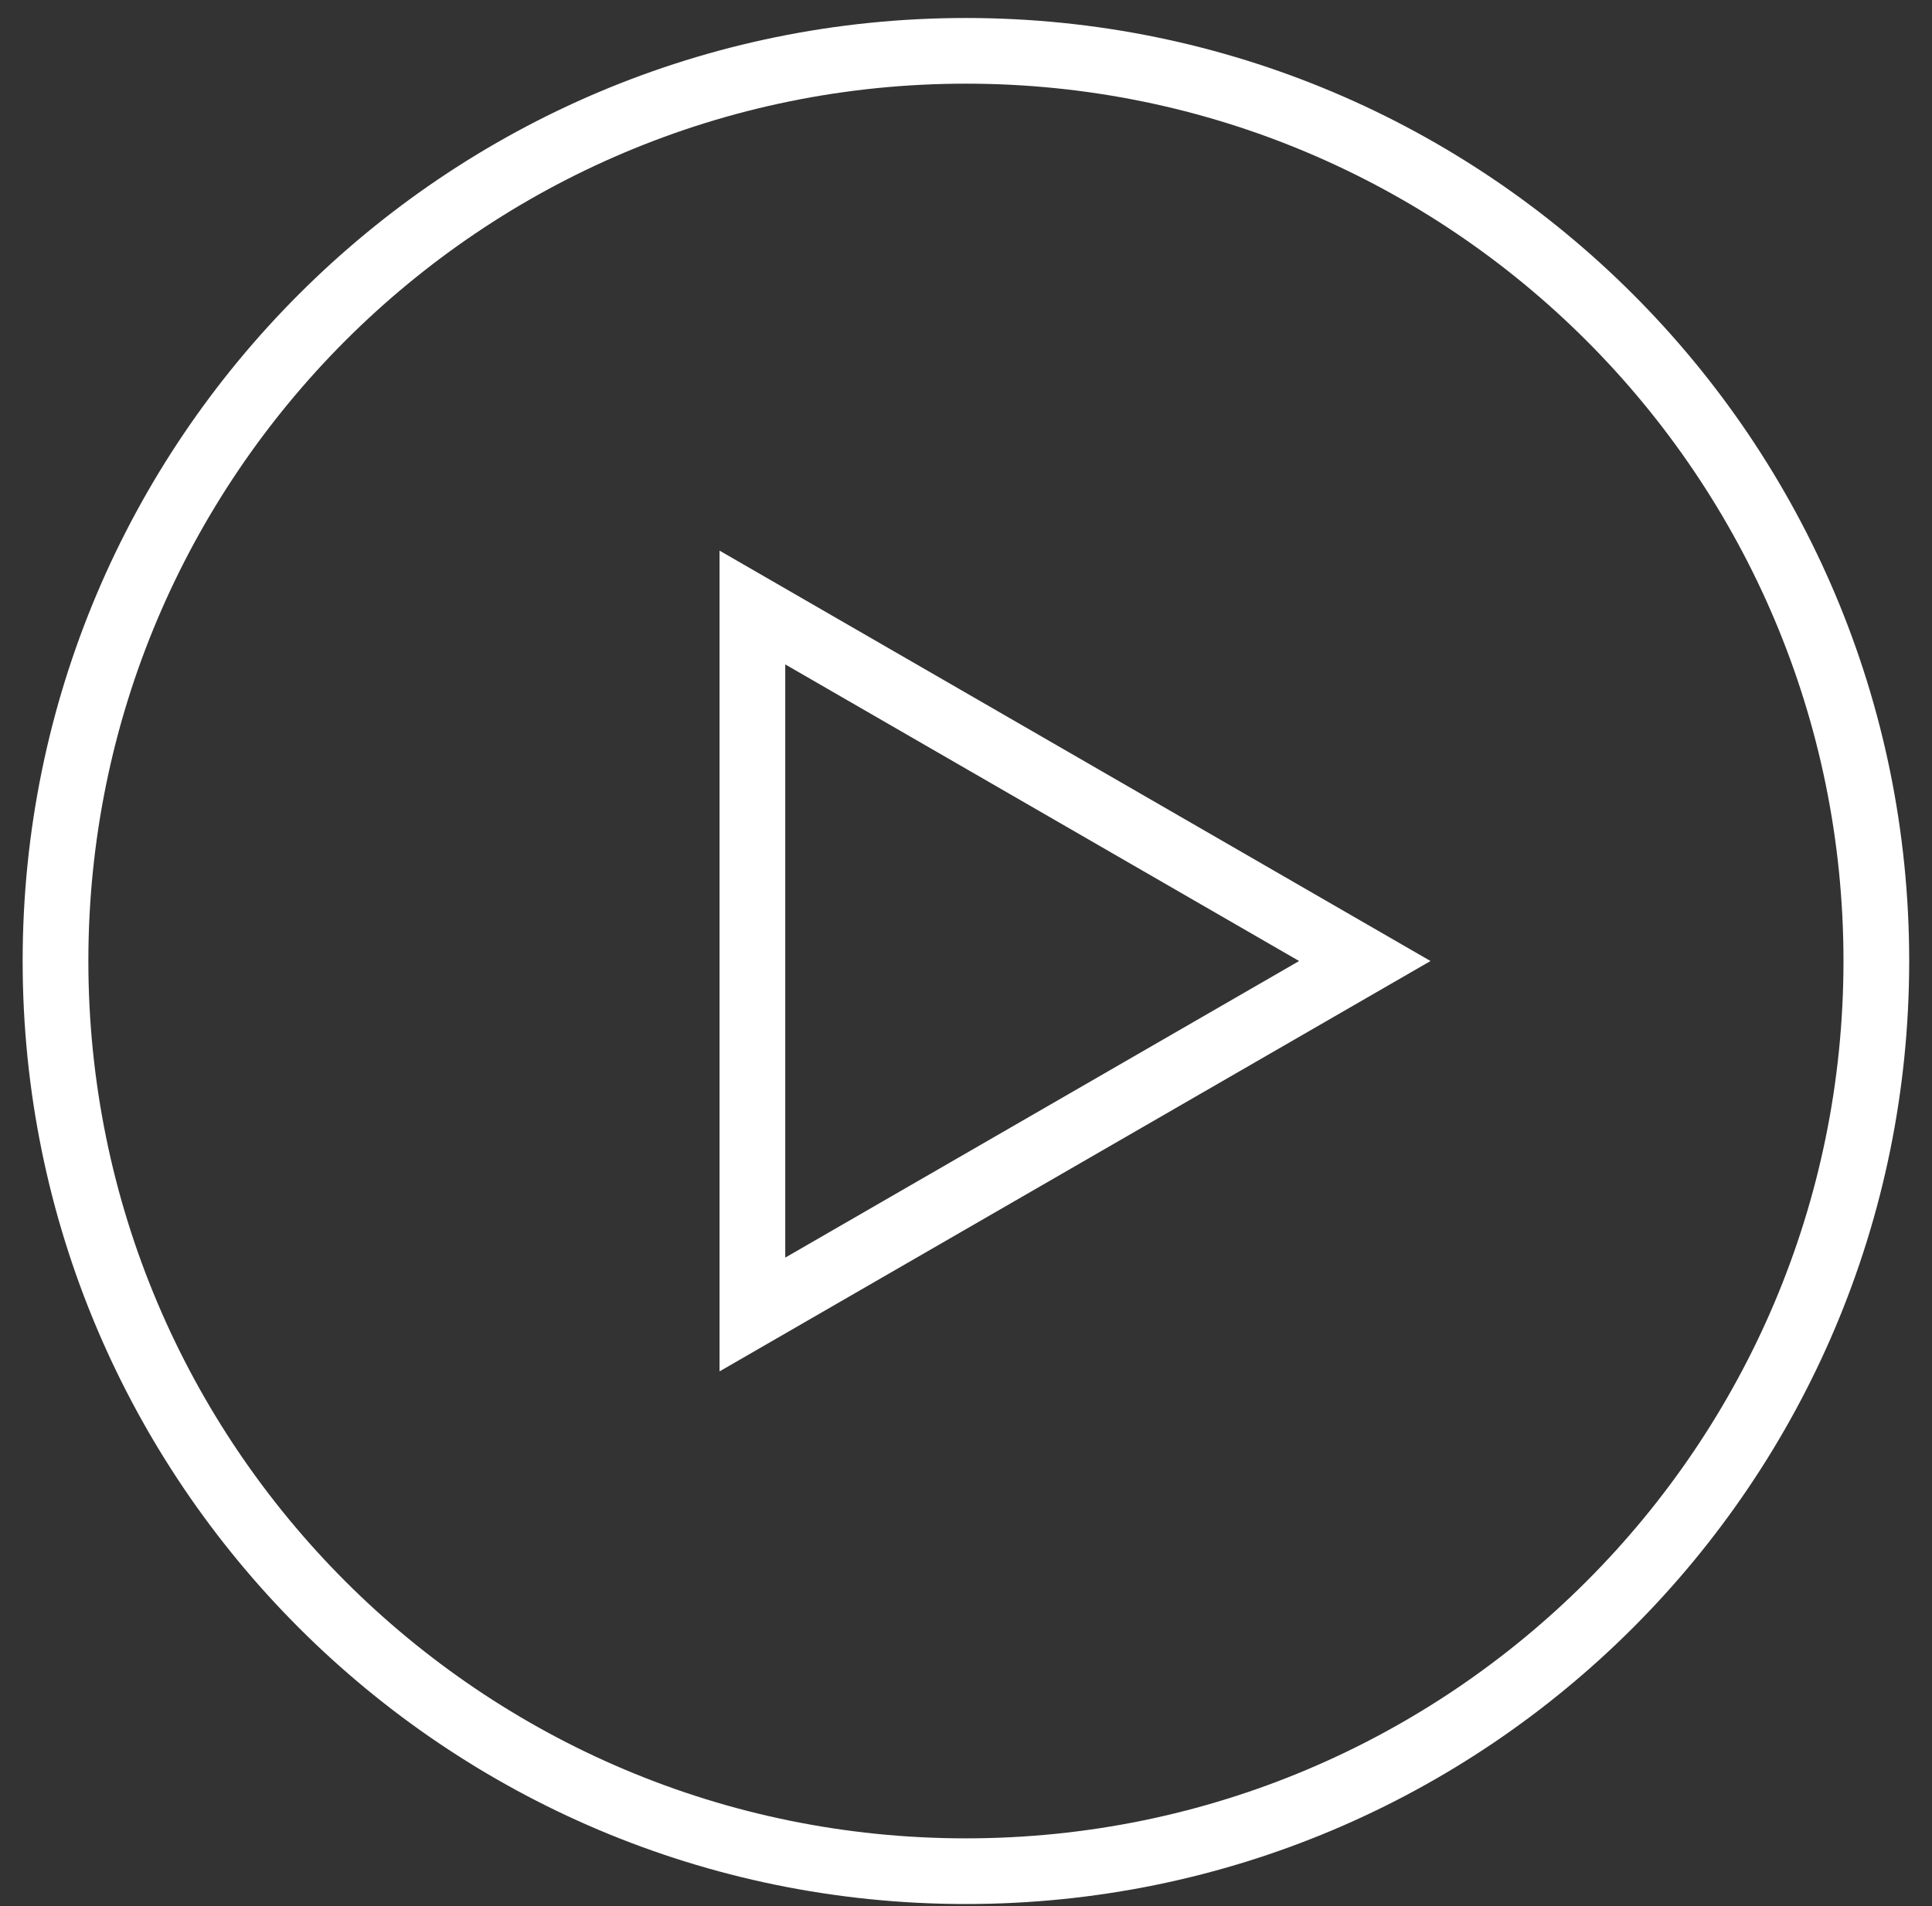 <svg width="76" height="75" viewBox="0 0 76 75" fill="none" xmlns="http://www.w3.org/2000/svg">
<rect x="0" y="0" width="76" height="75" fill="#333333" stroke="none"/>
<path vector-effect="non-scaling-stroke" fill-rule="evenodd" clip-rule="evenodd" d="M72.518 37.814C72.518 56.879 57.062 72.335 37.997 72.335C18.931 72.335 3.476 56.879 3.476 37.814C3.476 18.748 18.931 3.292 37.997 3.292C57.062 3.292 72.518 18.748 72.518 37.814ZM75.103 37.814C75.103 58.307 58.49 74.919 37.997 74.919C17.504 74.919 0.891 58.307 0.891 37.814C0.891 17.321 17.504 0.708 37.997 0.708C58.49 0.708 75.103 17.321 75.103 37.814ZM28.305 21.666L56.273 37.814L28.305 53.961V21.666ZM30.89 26.143L51.104 37.814L30.89 49.484L30.89 26.143Z" fill="white"/>
</svg>
